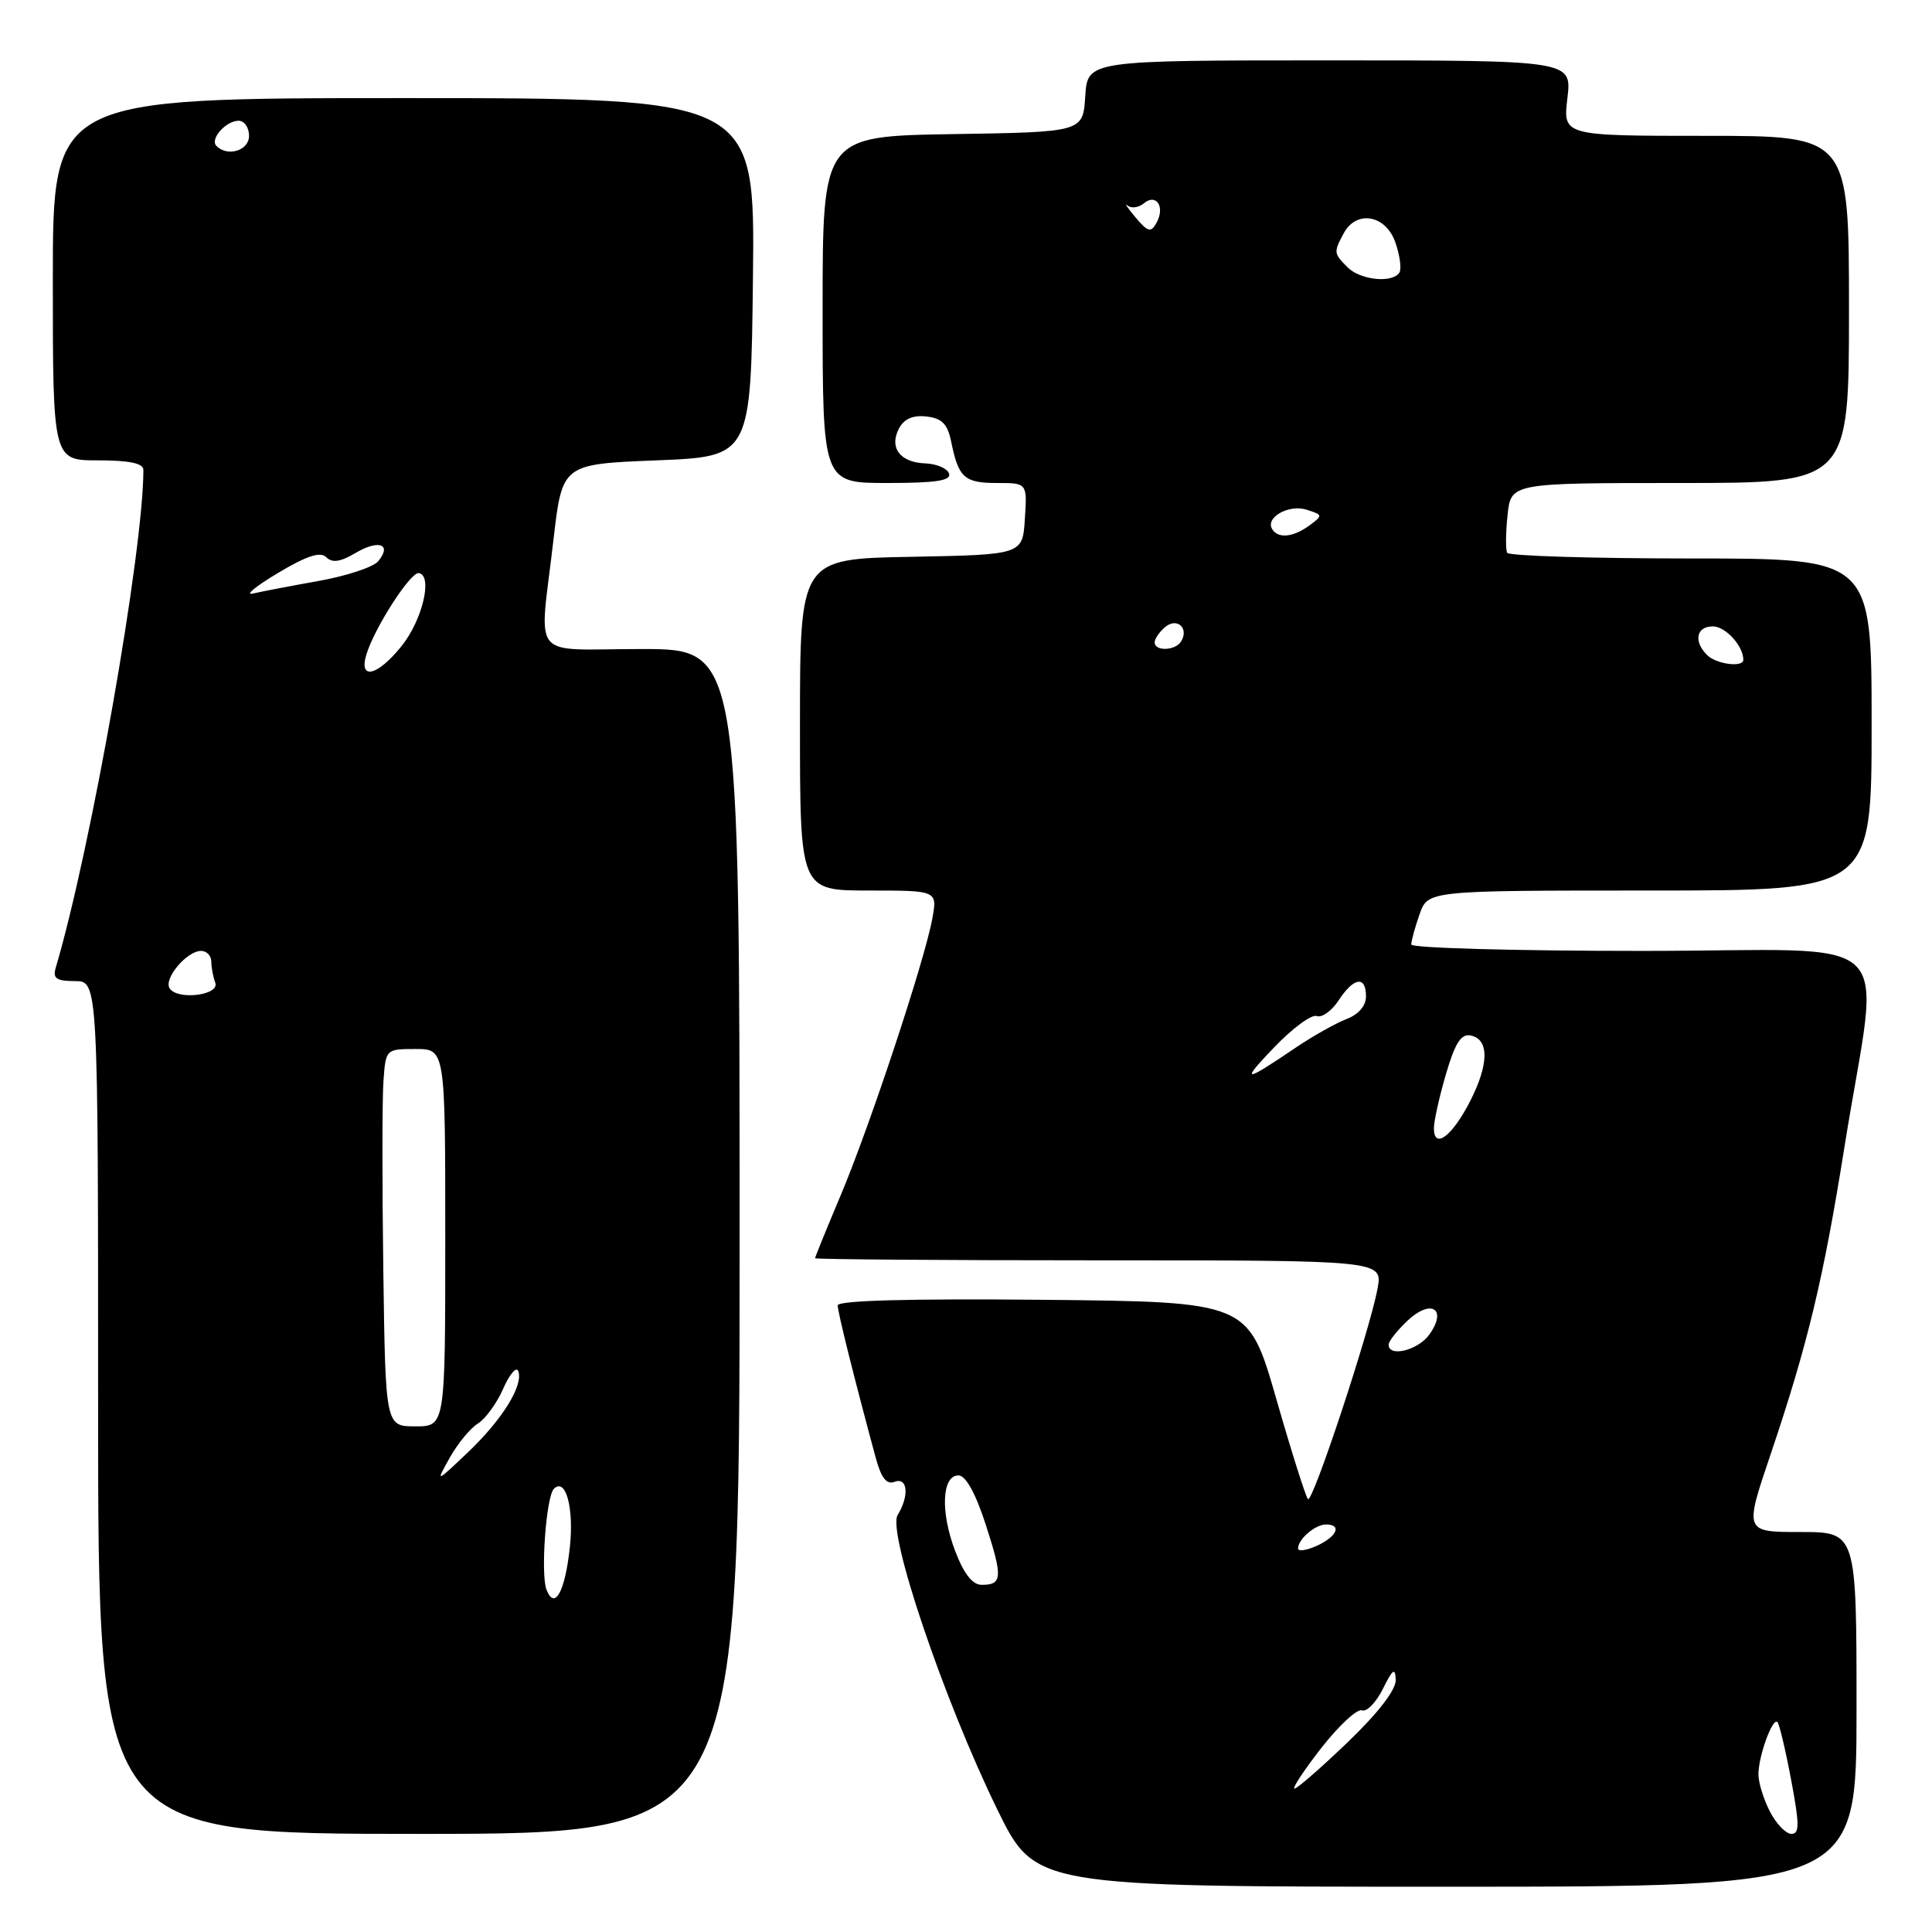 <?xml version="1.0" encoding="UTF-8" standalone="no"?>
<!DOCTYPE svg PUBLIC "-//W3C//DTD SVG 1.1//EN" "http://www.w3.org/Graphics/SVG/1.1/DTD/svg11.dtd" >
<svg xmlns="http://www.w3.org/2000/svg" xmlns:xlink="http://www.w3.org/1999/xlink" version="1.1" viewBox="0 0 256 256">
 <g >
 <path fill="currentColor"
d=" M 246.00 226.50 C 246.00 203.00 246.00 203.00 238.57 203.00 C 231.13 203.00 231.13 203.00 234.60 192.75 C 239.53 178.16 241.61 169.49 244.41 151.92 C 249.09 122.59 252.62 126.00 217.59 126.00 C 200.77 126.00 187.00 125.62 187.00 125.15 C 187.00 124.68 187.49 122.88 188.10 121.15 C 189.20 118.00 189.20 118.00 218.60 118.00 C 248.00 118.00 248.00 118.00 248.00 96.00 C 248.00 74.00 248.00 74.00 224.06 74.00 C 210.89 74.00 199.94 73.66 199.71 73.25 C 199.49 72.84 199.51 70.59 199.76 68.25 C 200.21 64.00 200.21 64.00 222.61 64.00 C 245.00 64.00 245.00 64.00 245.00 41.00 C 245.00 18.00 245.00 18.00 226.05 18.00 C 207.09 18.00 207.09 18.00 207.69 13.00 C 208.28 8.00 208.28 8.00 176.19 8.00 C 144.11 8.00 144.11 8.00 143.80 12.75 C 143.50 17.50 143.50 17.50 126.25 17.77 C 109.00 18.05 109.00 18.05 109.00 41.02 C 109.00 64.00 109.00 64.00 117.58 64.00 C 124.01 64.00 126.06 63.69 125.75 62.75 C 125.52 62.06 124.09 61.45 122.57 61.40 C 119.24 61.27 117.77 59.29 119.14 56.74 C 119.81 55.49 121.00 54.98 122.78 55.19 C 124.84 55.43 125.57 56.19 126.05 58.59 C 127.01 63.30 127.79 64.00 132.11 64.00 C 136.11 64.00 136.11 64.00 135.80 68.75 C 135.50 73.50 135.50 73.50 120.75 73.78 C 106.00 74.05 106.00 74.05 106.00 96.03 C 106.00 118.00 106.00 118.00 115.11 118.00 C 124.22 118.00 124.22 118.00 123.53 121.75 C 122.50 127.37 115.23 149.30 111.38 158.42 C 109.52 162.83 108.00 166.57 108.00 166.72 C 108.00 166.87 124.93 167.00 145.61 167.00 C 183.22 167.00 183.22 167.00 182.53 170.75 C 181.50 176.32 173.92 199.26 173.31 198.64 C 173.02 198.35 171.12 192.35 169.10 185.31 C 165.41 172.50 165.41 172.50 138.20 172.23 C 120.47 172.06 111.00 172.32 111.00 172.97 C 111.00 173.87 113.19 182.64 116.05 193.21 C 116.77 195.85 117.48 196.75 118.53 196.35 C 120.28 195.68 120.51 198.19 118.94 200.76 C 117.54 203.04 125.10 225.35 132.14 239.75 C 137.15 250.00 137.15 250.00 191.58 250.00 C 246.00 250.00 246.00 250.00 246.00 226.50 Z  M 98.00 164.50 C 98.00 86.00 98.00 86.00 85.00 86.00 C 69.95 86.00 71.45 87.87 73.34 71.50 C 74.50 61.50 74.50 61.50 87.00 61.00 C 99.50 60.50 99.50 60.50 99.77 36.75 C 100.04 13.00 100.04 13.00 53.52 13.00 C 7.00 13.00 7.00 13.00 7.00 37.00 C 7.00 61.00 7.00 61.00 13.00 61.00 C 17.15 61.00 19.00 61.39 19.00 62.26 C 19.00 73.06 12.07 112.41 7.38 128.25 C 6.97 129.65 7.48 130.00 9.93 130.00 C 13.00 130.00 13.00 130.00 13.00 186.50 C 13.00 243.00 13.00 243.00 55.50 243.00 C 98.00 243.00 98.00 243.00 98.00 164.50 Z  M 234.53 240.05 C 233.69 238.43 233.00 236.21 233.00 235.11 C 233.00 232.71 234.87 227.54 235.52 228.18 C 235.77 228.44 236.59 231.87 237.33 235.82 C 238.45 241.75 238.46 243.00 237.37 243.00 C 236.65 243.00 235.36 241.67 234.53 240.05 Z  M 175.10 231.59 C 177.43 228.62 179.84 226.39 180.47 226.63 C 181.09 226.87 182.34 225.59 183.24 223.78 C 184.55 221.15 184.88 220.91 184.94 222.59 C 184.98 223.91 182.62 226.97 178.59 230.84 C 175.06 234.23 171.88 237.00 171.53 237.00 C 171.17 237.00 172.78 234.57 175.10 231.59 Z  M 126.57 205.53 C 124.59 200.35 124.80 195.50 127.00 195.50 C 127.96 195.50 129.25 197.82 130.61 202.00 C 132.89 209.04 132.82 210.00 130.08 210.00 C 128.86 210.00 127.72 208.54 126.57 205.53 Z  M 172.00 205.18 C 172.00 203.95 174.27 202.00 175.70 202.00 C 177.85 202.00 177.17 203.60 174.50 204.82 C 173.12 205.44 172.00 205.61 172.00 205.18 Z  M 184.00 178.17 C 184.00 177.72 185.13 176.29 186.51 174.99 C 189.62 172.07 191.80 173.42 189.43 176.79 C 187.96 178.90 184.00 179.91 184.00 178.17 Z  M 190.00 149.49 C 190.00 148.56 190.71 145.35 191.59 142.35 C 192.78 138.26 193.59 136.97 194.84 137.20 C 197.34 137.68 197.32 140.99 194.78 145.95 C 192.40 150.59 190.00 152.37 190.00 149.49 Z  M 168.88 138.73 C 171.29 136.22 173.81 134.37 174.48 134.63 C 175.15 134.89 176.46 133.95 177.38 132.55 C 179.38 129.48 181.00 129.25 181.00 132.02 C 181.00 133.28 180.02 134.42 178.42 135.03 C 177.01 135.57 173.97 137.28 171.67 138.83 C 164.76 143.52 164.30 143.50 168.88 138.73 Z  M 226.20 86.80 C 224.37 84.97 224.77 83.00 226.96 83.00 C 228.64 83.00 231.00 85.59 231.00 87.43 C 231.00 88.48 227.41 88.01 226.20 86.80 Z  M 153.00 85.12 C 153.00 84.64 153.63 83.72 154.41 83.07 C 155.98 81.77 157.58 83.25 156.50 85.00 C 155.74 86.23 153.00 86.33 153.00 85.12 Z  M 168.57 70.11 C 167.62 68.57 170.77 66.79 173.14 67.54 C 175.29 68.23 175.31 68.30 173.50 69.63 C 171.34 71.20 169.36 71.40 168.57 70.11 Z  M 178.57 35.43 C 176.71 33.57 176.70 33.44 178.04 30.93 C 179.72 27.78 183.61 28.46 184.89 32.11 C 185.49 33.83 185.73 35.63 185.43 36.11 C 184.54 37.55 180.27 37.13 178.57 35.43 Z  M 150.45 28.79 C 149.39 27.53 148.93 26.83 149.42 27.24 C 149.91 27.65 150.88 27.51 151.57 26.94 C 153.22 25.57 154.42 27.42 153.24 29.53 C 152.50 30.86 152.10 30.75 150.45 28.79 Z  M 72.41 210.63 C 71.62 208.57 72.37 198.29 73.39 197.28 C 74.95 195.72 76.07 199.77 75.51 204.99 C 74.88 210.91 73.49 213.44 72.41 210.63 Z  M 59.61 193.13 C 60.65 191.27 62.32 189.25 63.32 188.63 C 64.32 188.01 65.84 185.93 66.68 184.00 C 67.53 182.07 68.43 181.03 68.67 181.68 C 69.39 183.56 66.52 188.16 61.94 192.50 C 57.72 196.50 57.72 196.50 59.61 193.13 Z  M 50.79 168.25 C 50.63 156.84 50.64 145.59 50.81 143.25 C 51.11 139.02 51.13 139.00 55.06 139.00 C 59.00 139.00 59.00 139.00 59.00 164.00 C 59.00 189.00 59.00 189.00 55.04 189.00 C 51.08 189.00 51.08 189.00 50.79 168.25 Z  M 22.47 130.95 C 21.67 129.66 24.76 126.00 26.65 126.00 C 27.39 126.00 28.00 126.64 28.00 127.42 C 28.00 128.20 28.24 129.45 28.52 130.20 C 29.17 131.88 23.48 132.58 22.47 130.95 Z  M 48.54 86.75 C 49.62 83.18 54.40 75.76 55.50 75.94 C 57.37 76.25 55.99 82.12 53.24 85.57 C 50.06 89.56 47.50 90.20 48.54 86.75 Z  M 36.82 75.93 C 40.66 73.64 42.45 73.05 43.24 73.84 C 44.02 74.62 45.11 74.46 47.13 73.26 C 50.20 71.45 51.98 72.11 50.11 74.37 C 49.46 75.15 45.91 76.32 42.22 76.98 C 38.52 77.64 34.60 78.39 33.50 78.65 C 32.40 78.90 33.90 77.68 36.82 75.93 Z  M 28.68 19.34 C 27.77 18.44 29.93 16.00 31.62 16.00 C 32.38 16.00 33.00 16.90 33.00 18.00 C 33.00 19.95 30.16 20.83 28.68 19.34 Z "/>
</g>
</svg>